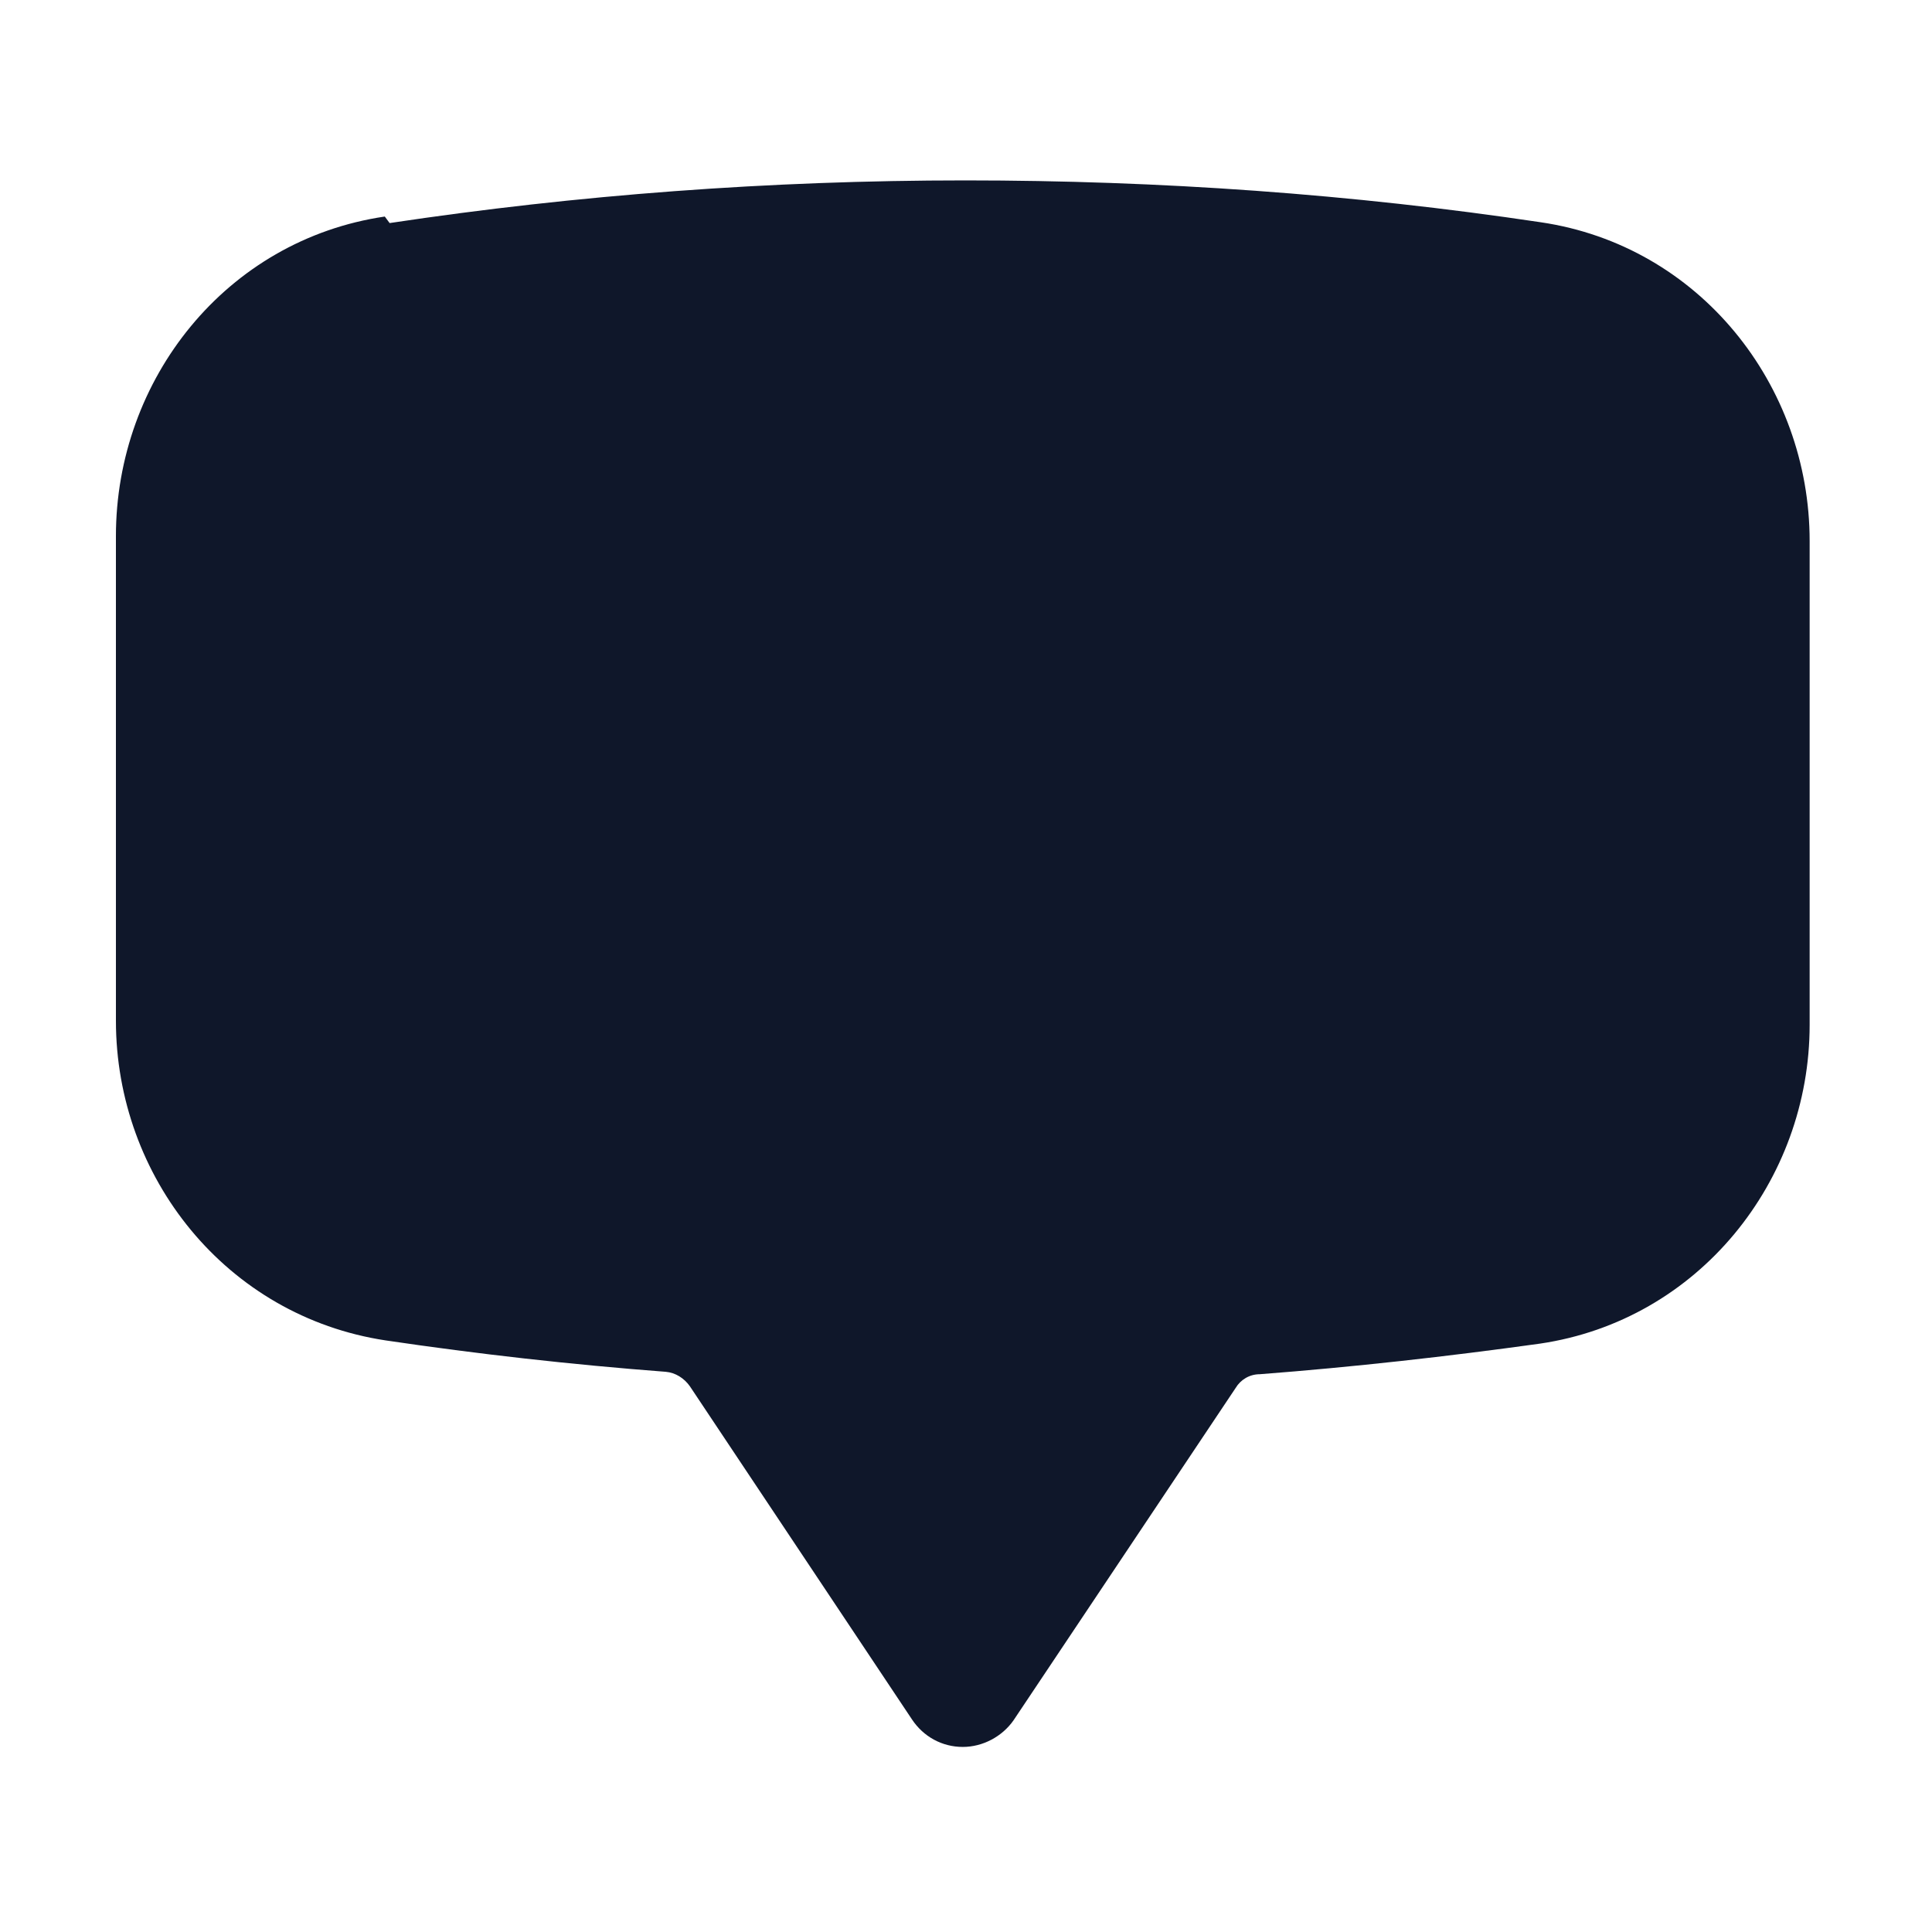 <svg viewBox="0 0 24 24" xmlns="http://www.w3.org/2000/svg"><path fill="#0F172A" fill-rule="evenodd" d="M4.84 2.771c2.33-.35 4.72-.53 7.15-.53 2.42 0 4.81.17 7.15.52 1.97.29 3.34 2.02 3.34 3.96v6.01c0 1.94-1.38 3.67-3.35 3.96 -1.15.16-2.31.29-3.48.38 -.13 0-.24.07-.3.17l-2.76 4.13c-.14.2-.38.33-.63.33 -.26 0-.49-.13-.63-.34l-2.76-4.14c-.07-.1-.18-.17-.3-.18 -1.18-.09-2.33-.22-3.48-.39 -1.98-.3-3.35-2.03-3.35-3.97V6.66c0-1.95 1.37-3.68 3.34-3.97Z"/></svg>
